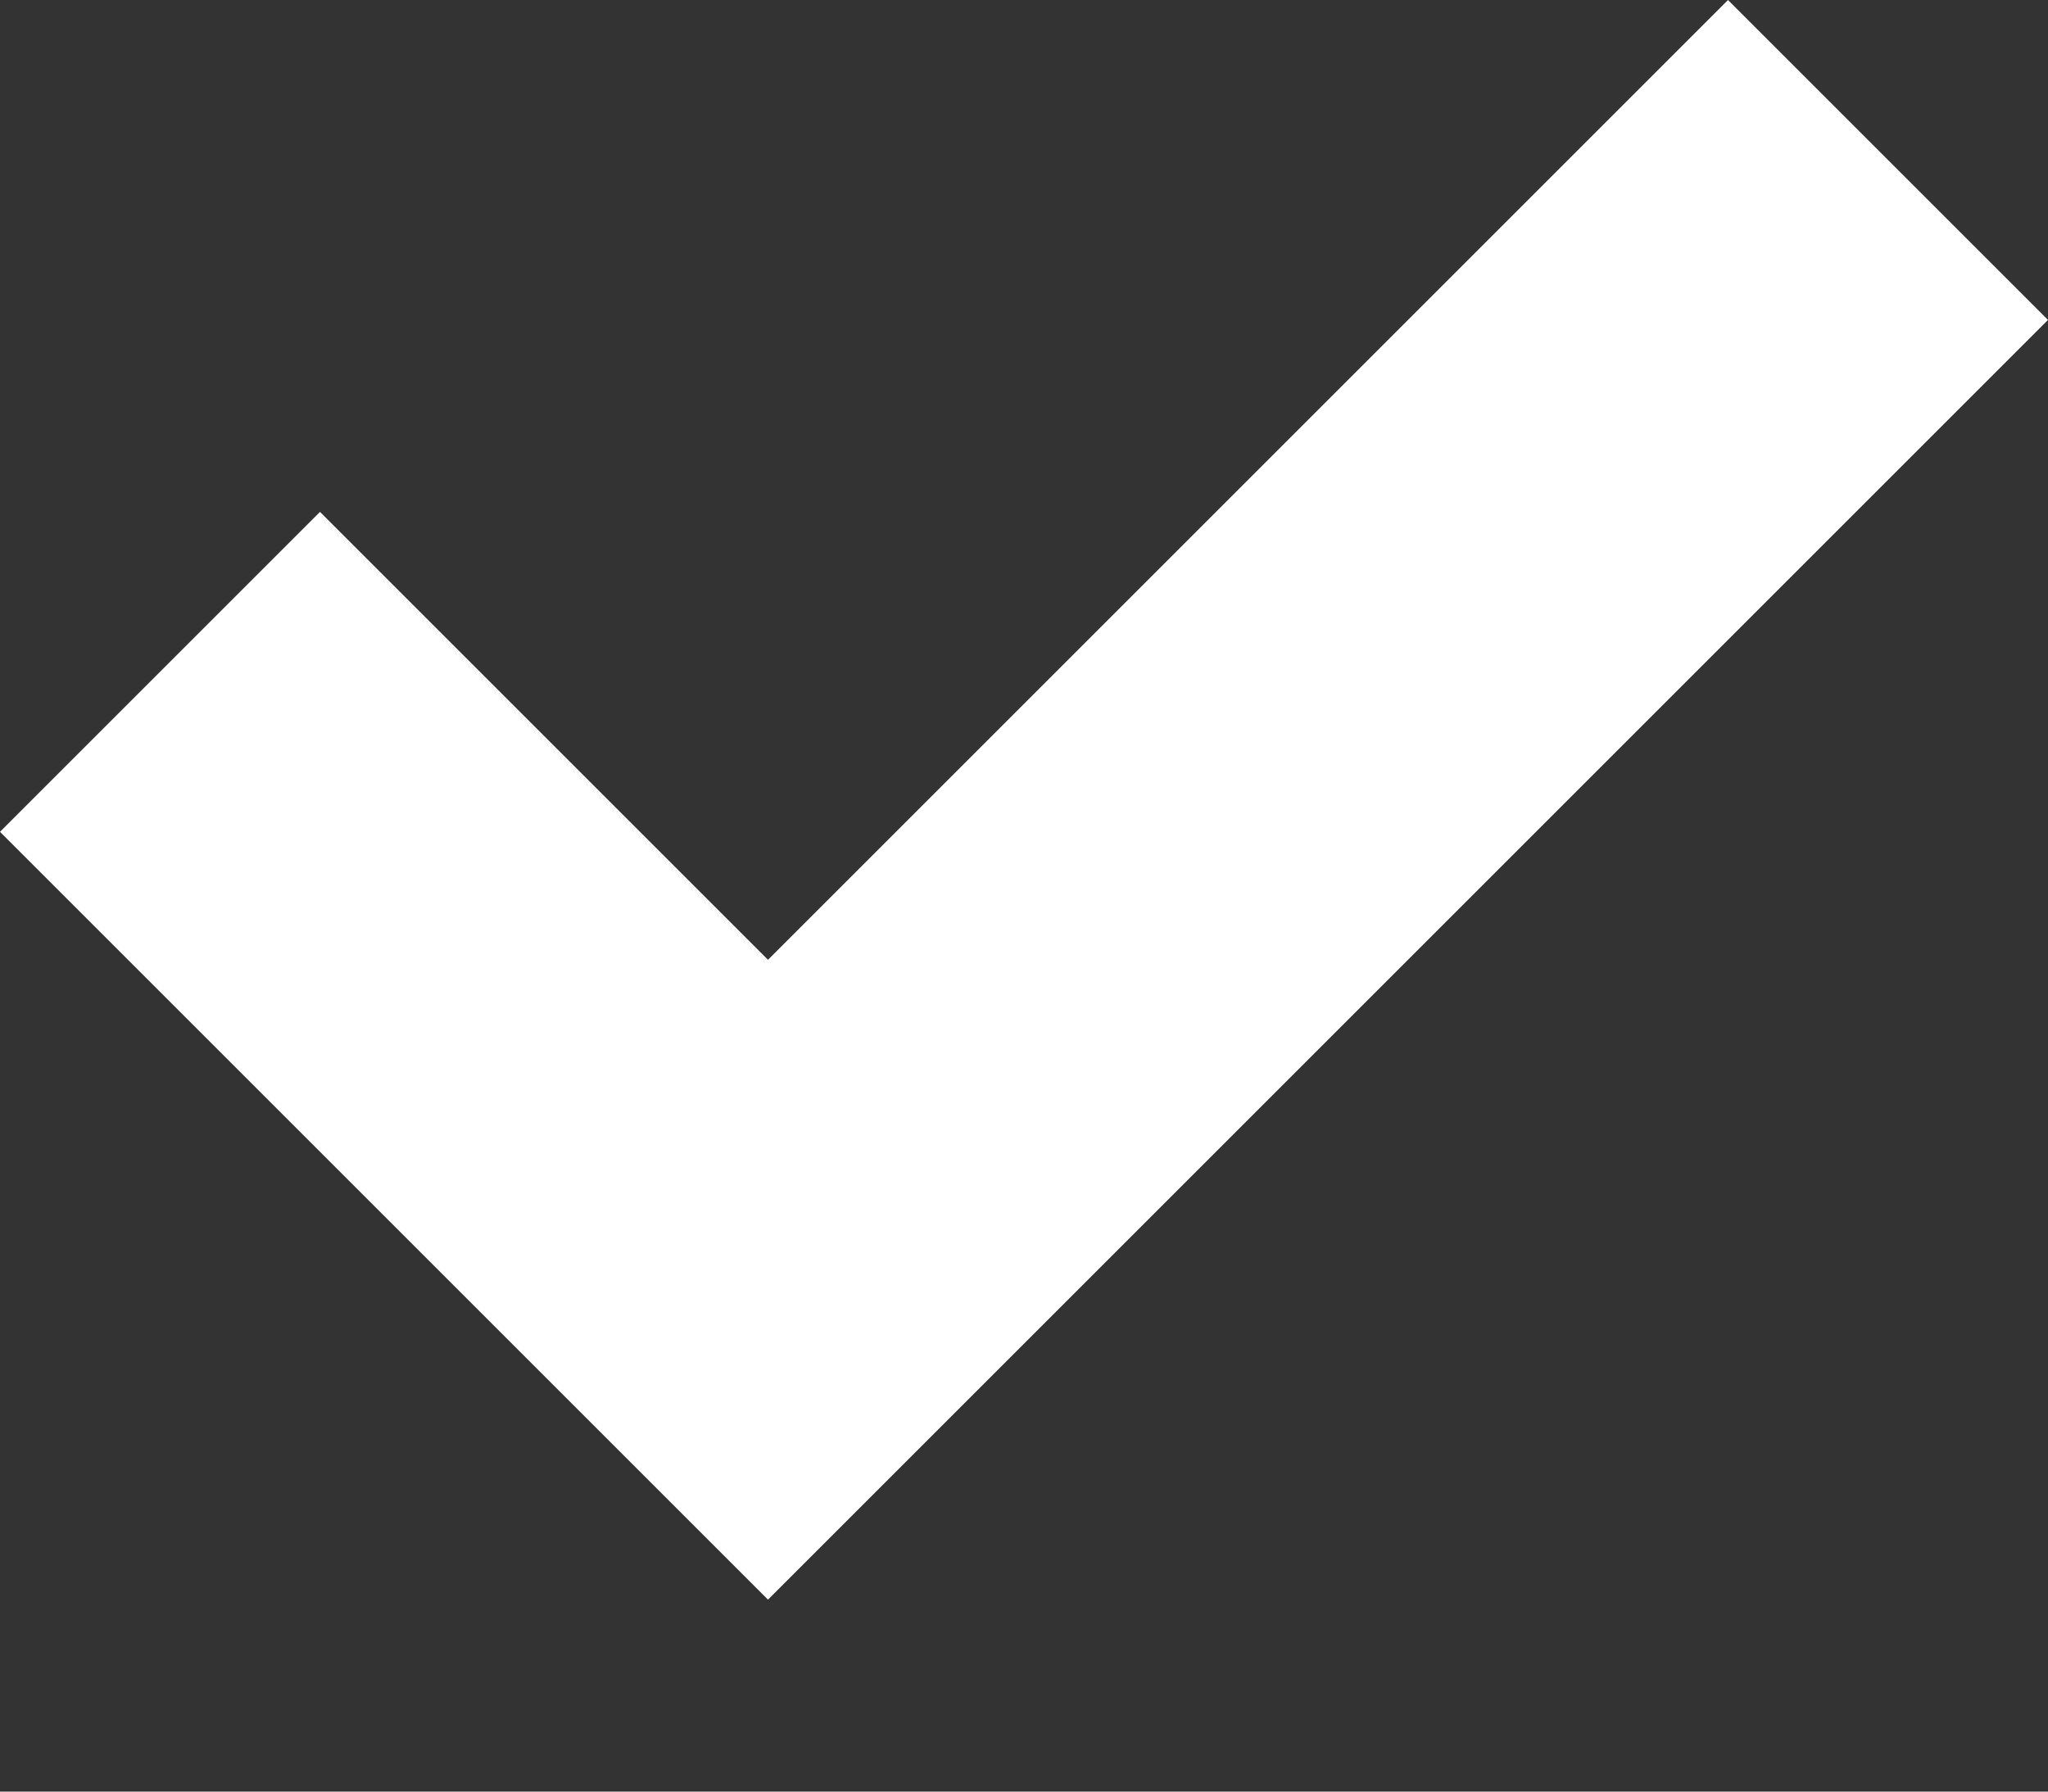 <svg width="8" height="7" xmlns="http://www.w3.org/2000/svg"><rect width="100%" height="100%" fill="#333333" stroke="none"/><path fill="#FFFFFF" fill-rule="nonzero" d="M1.25 2L0 3.25 3 6.25 8 1.25 6.75 0 3 3.75z"/></svg>